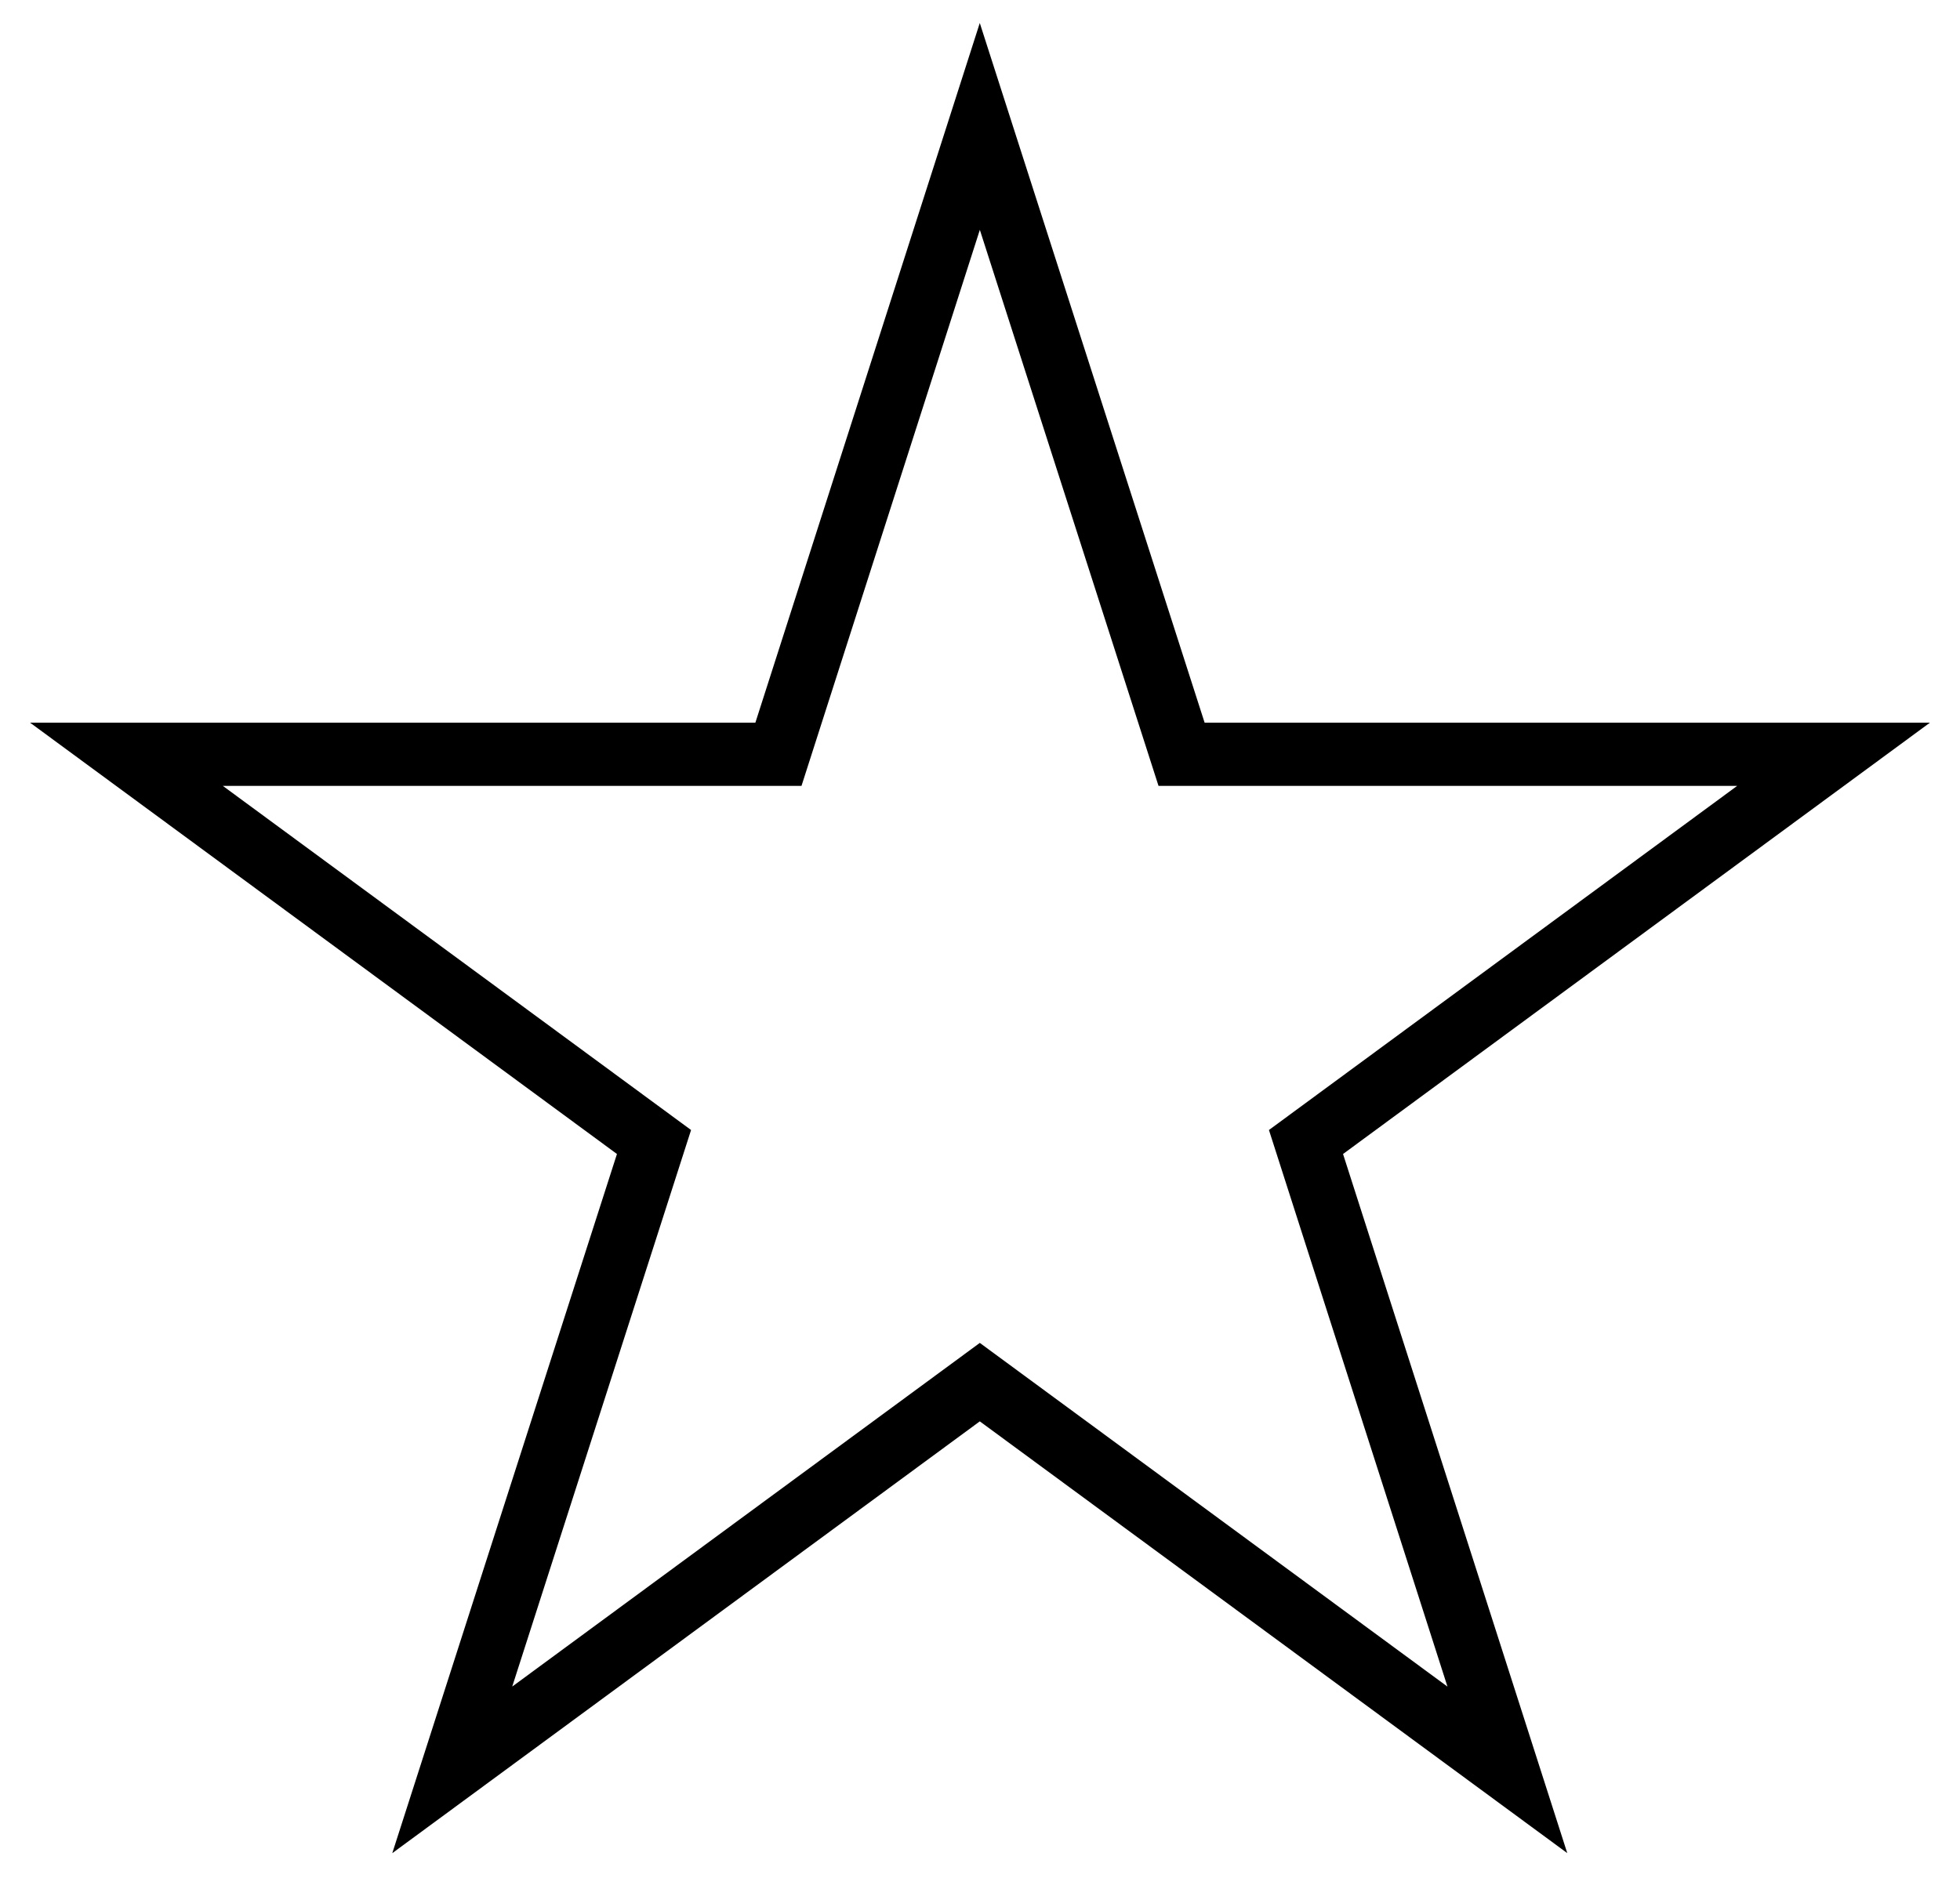 <svg width="31" height="30" viewBox="0 0 31 30" fill="none" xmlns="http://www.w3.org/2000/svg">
<path d="M15.497 2L18.688 11.933H29L20.656 18.067L23.841 28L15.497 21.866L7.153 28L10.344 18.067L2 11.933H12.312L15.497 2Z" stroke="currentColor" stroke-miterlimit="10"/>
</svg>

